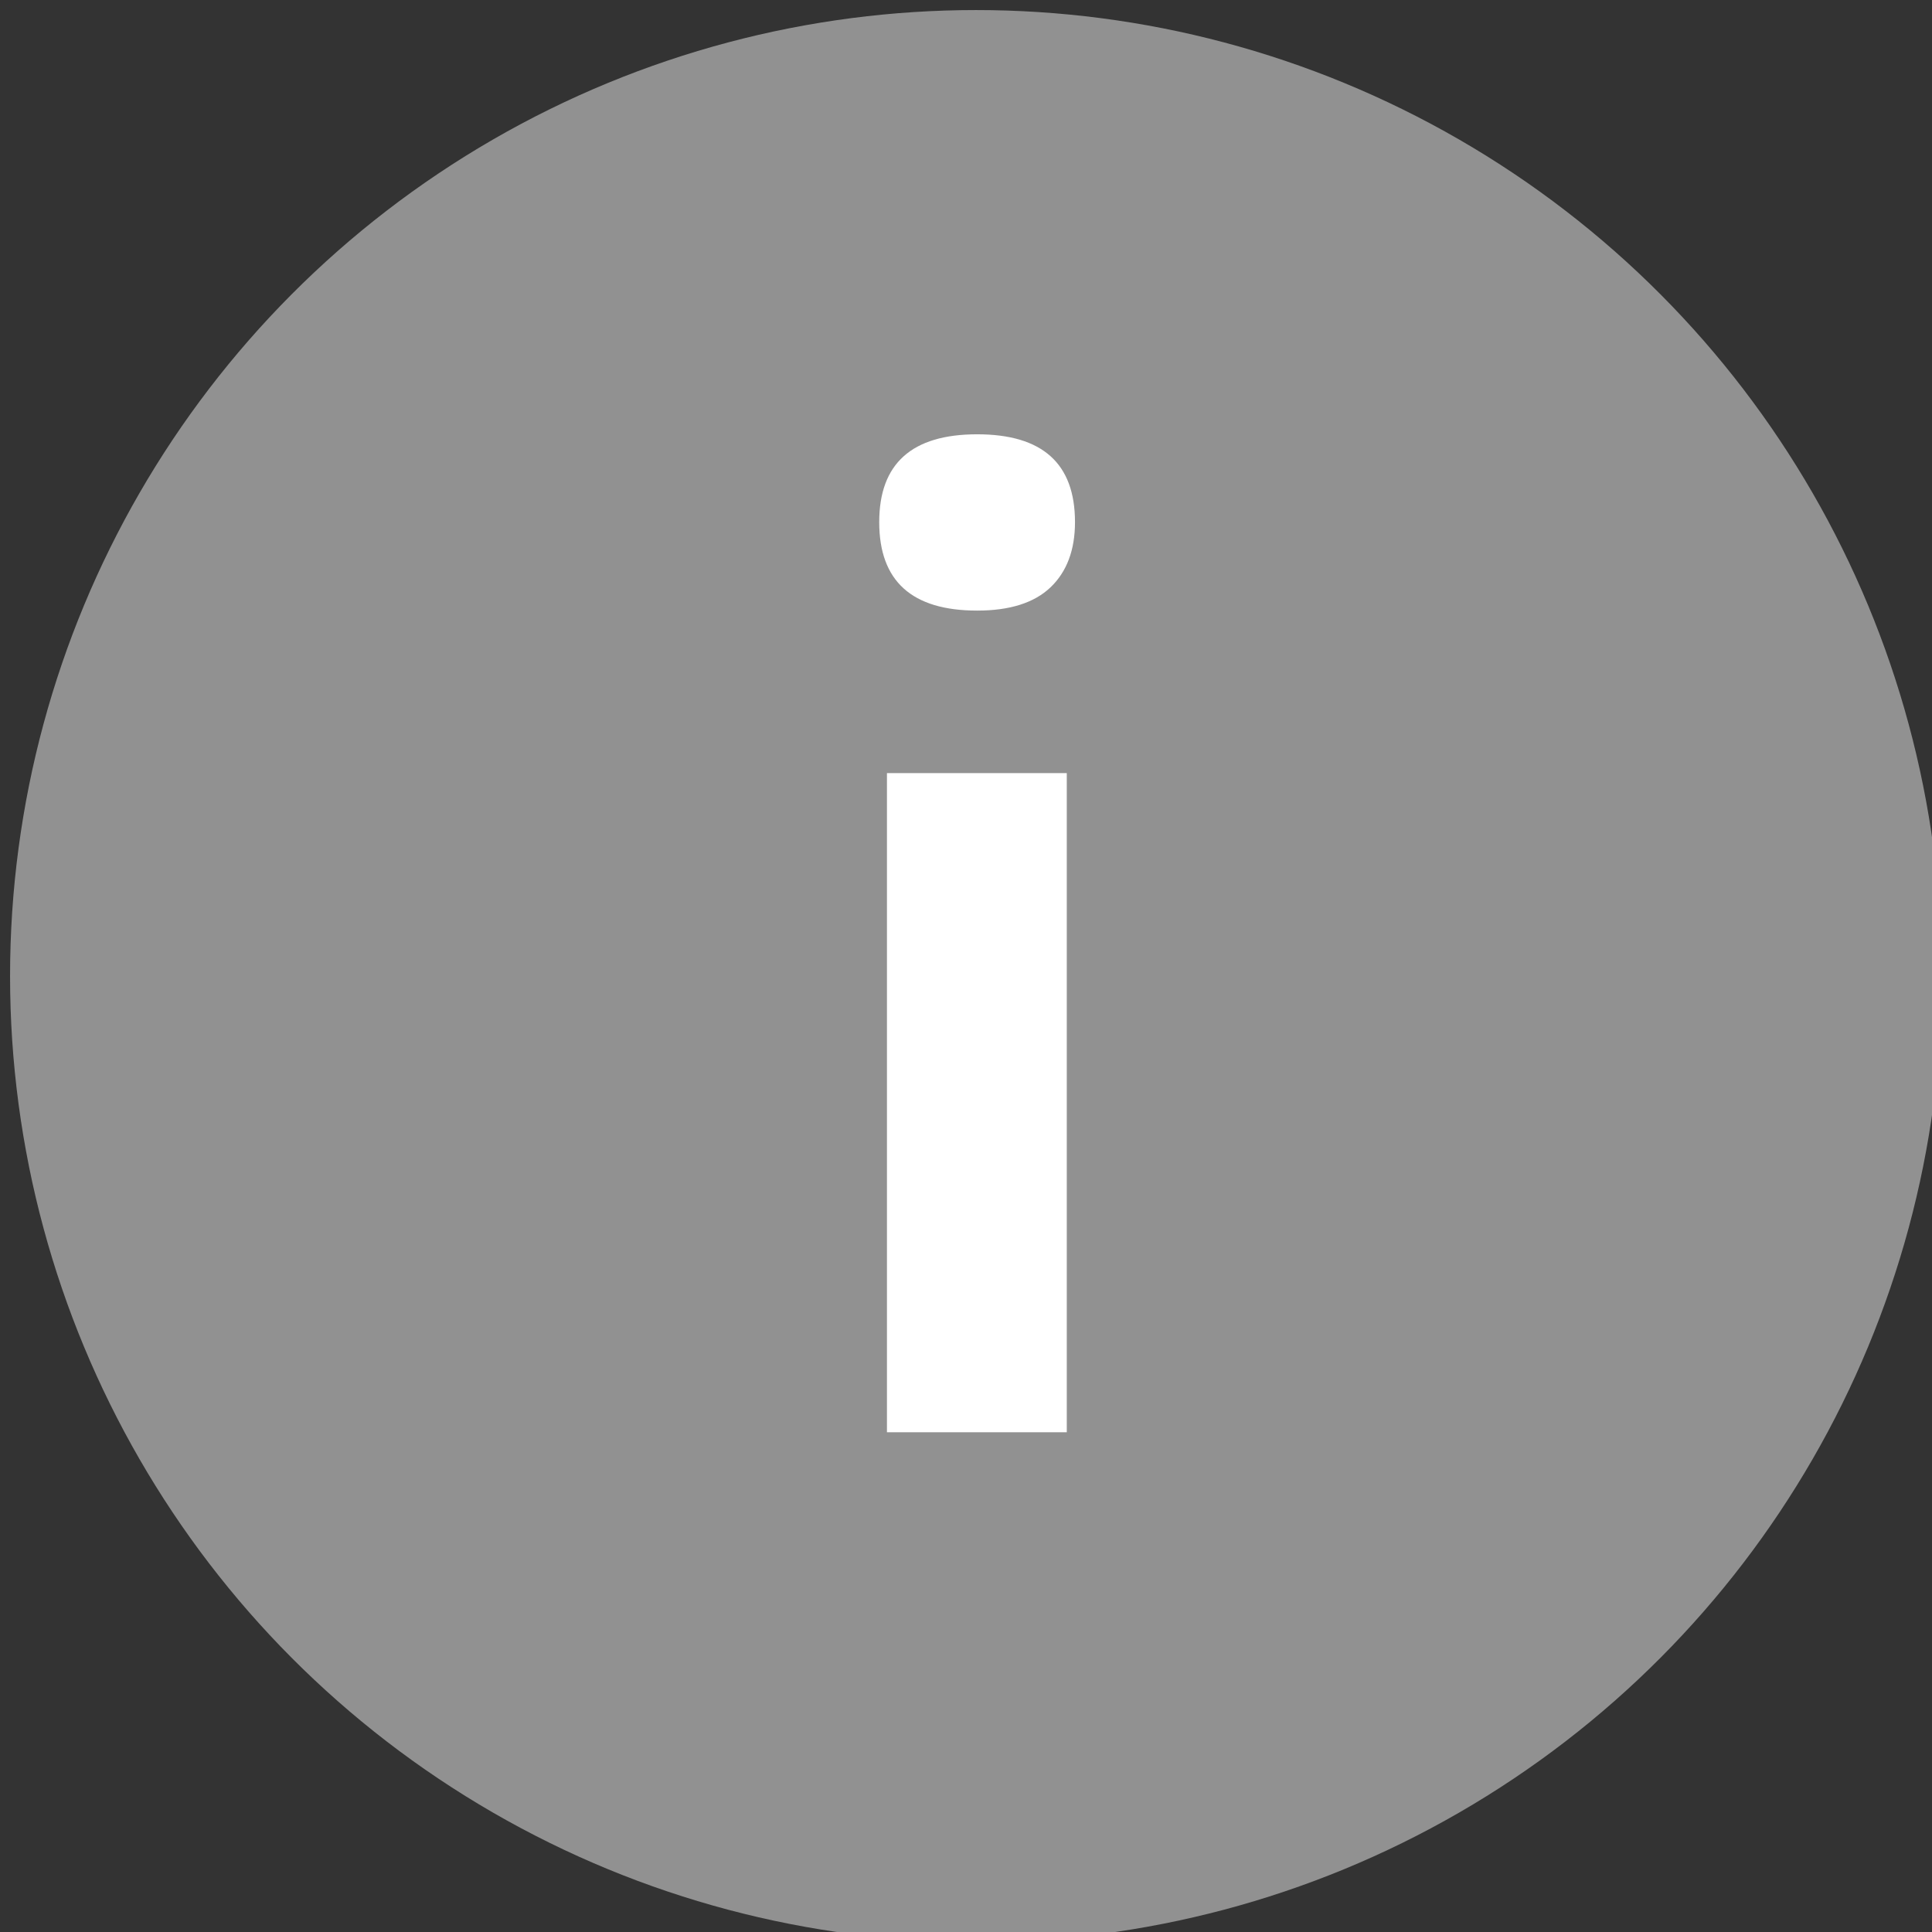 <svg role="img" x="0px" y="0px" width="24px" height="24px" viewBox="0 0 24 24" style="enable-background:new 0 0 24 24;"><rect x="0" y="0" width="24" height="24" fill="#333333" stroke="none"/><circle style="" cx="12.125" cy="12.125" r="12" fill="#919191"></circle><g><path style="" d="M10.922,6.486c0-0.728,0.406-1.091,1.217-1.091s1.215,0.363,1.215,1.091c0,0.347-0.102,0.617-0.304,0.81
c-0.202,0.193-0.507,0.289-0.911,0.289C11.328,7.585,10.922,7.219,10.922,6.486z M13.252,17.792h-2.234V9.604h2.234V17.792z" fill="#FFFFFF"></path></g></svg>